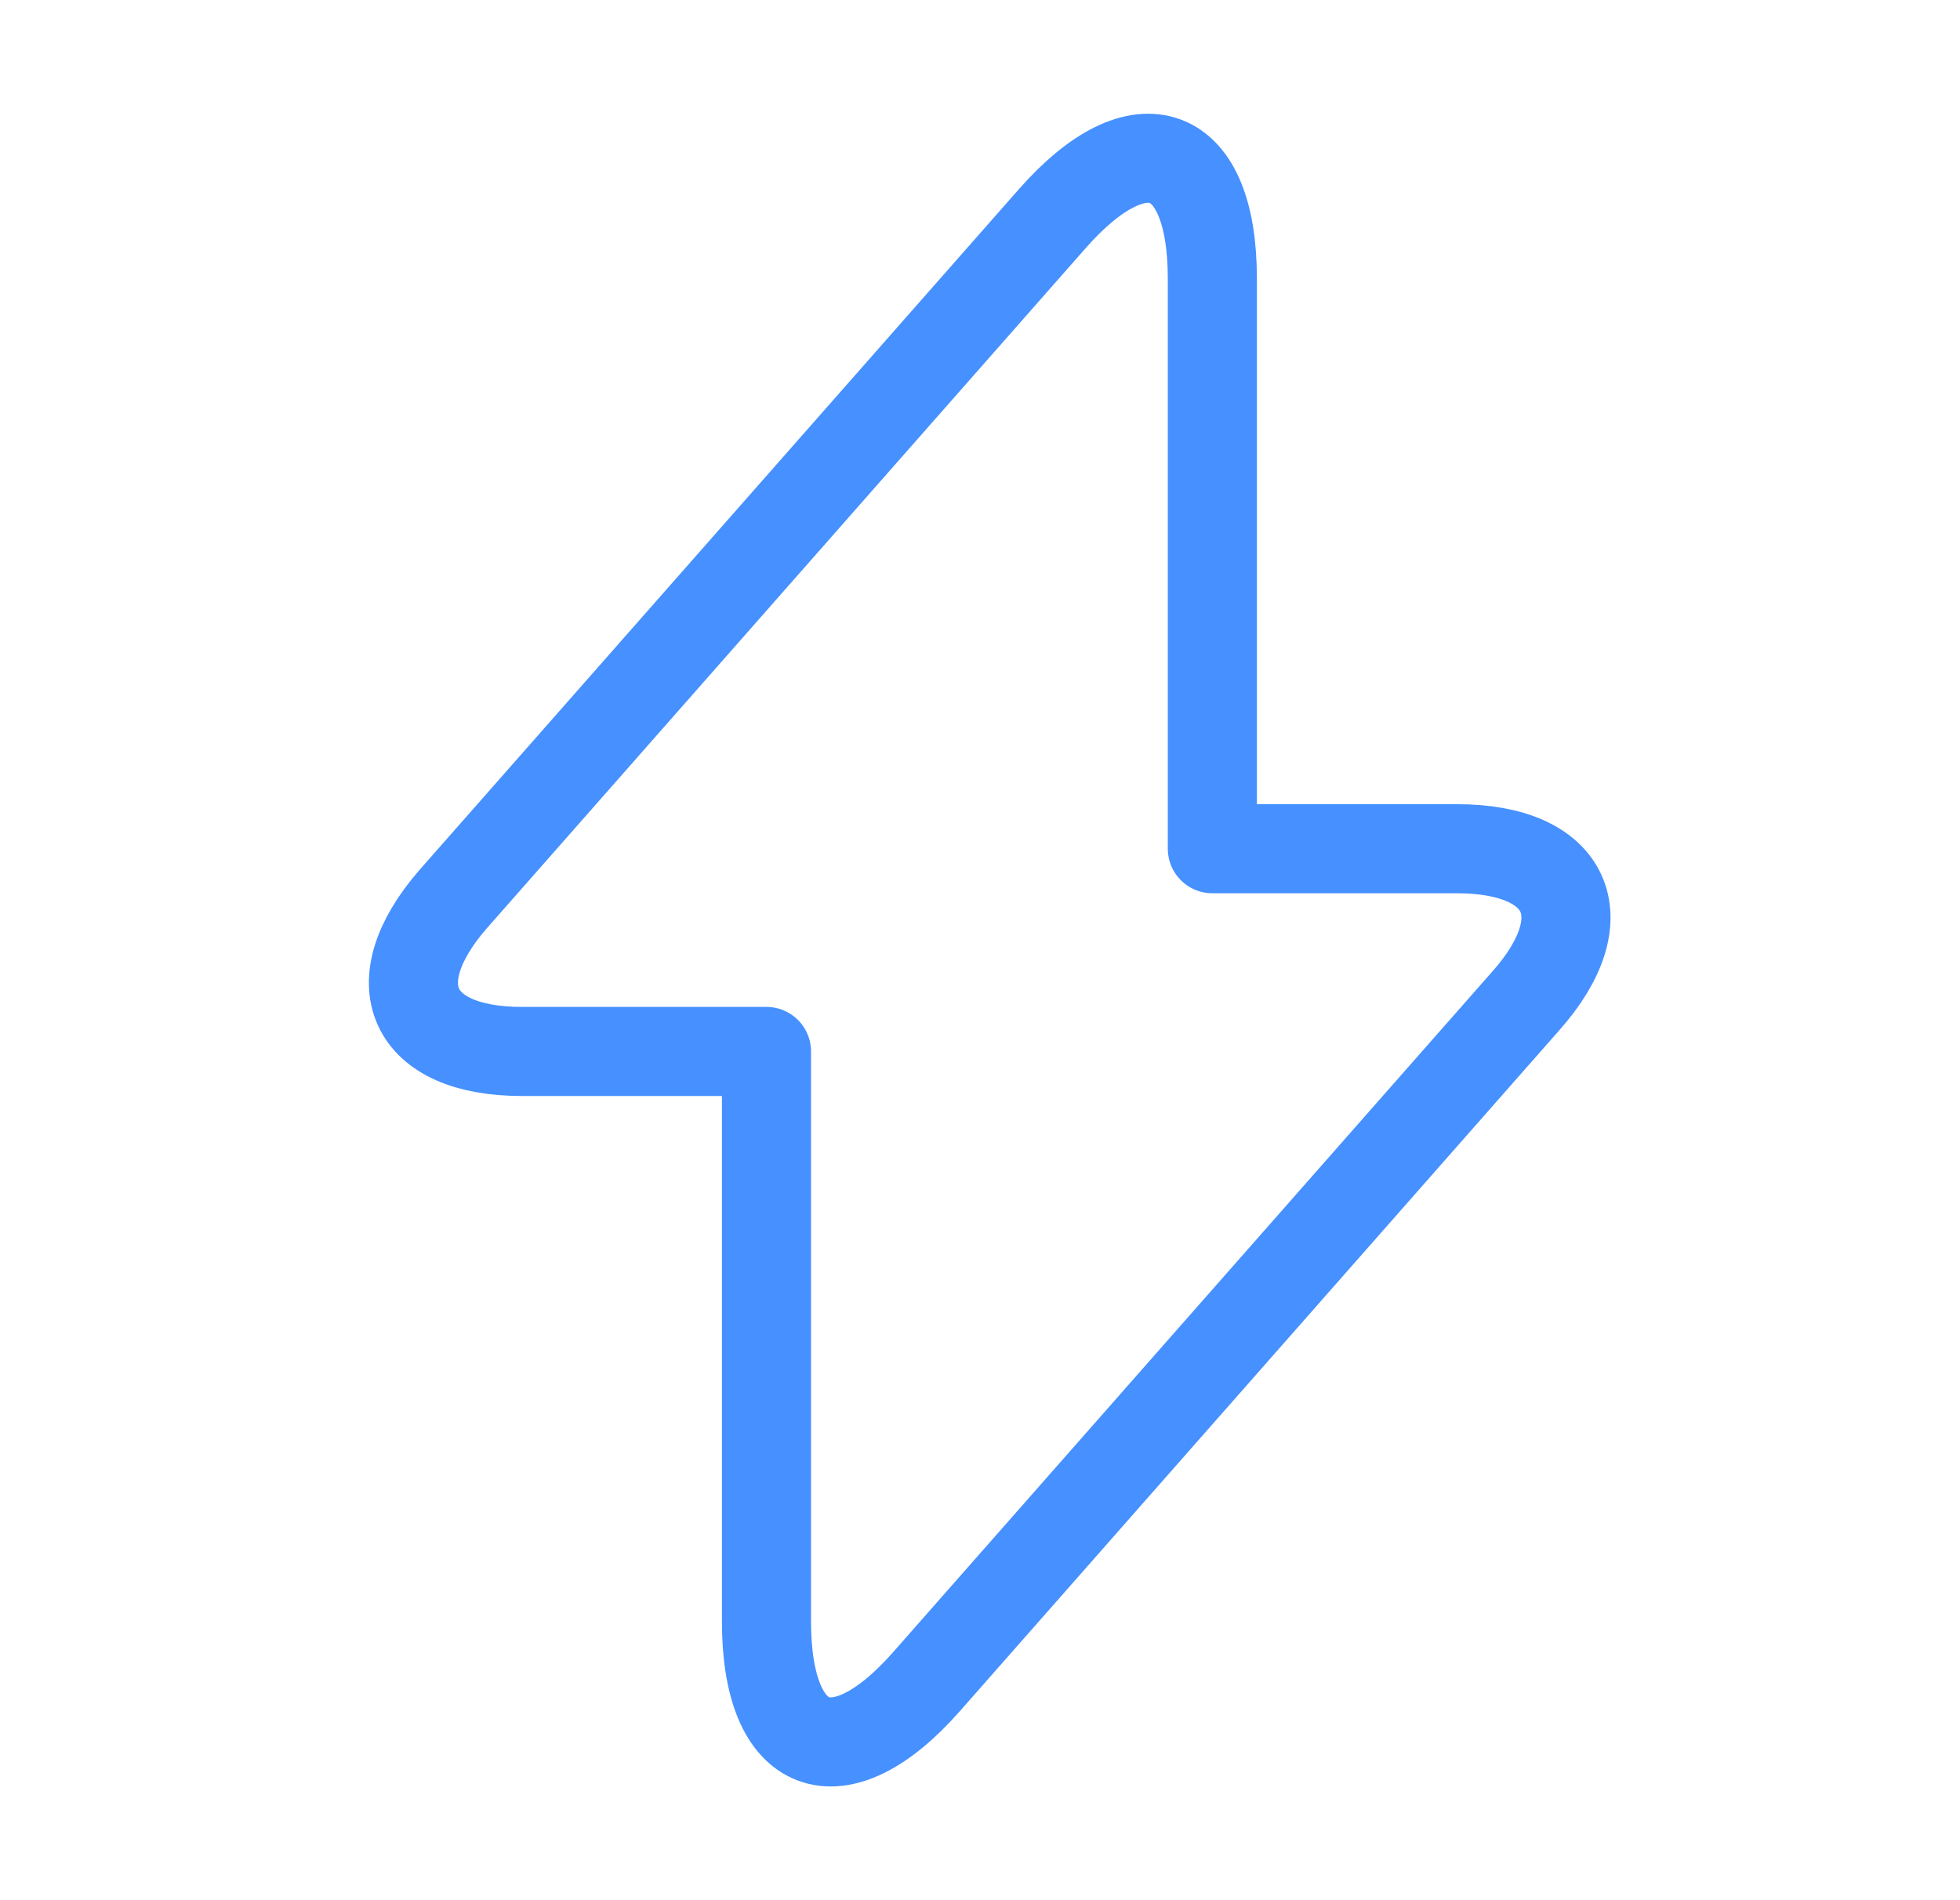 <svg width="33" height="32" viewBox="0 0 33 32" fill="none" xmlns="http://www.w3.org/2000/svg">
<path d="M8.786 17.707H12.905V27.307C12.905 29.547 14.119 30 15.599 28.32L25.692 16.853C26.932 15.453 26.412 14.293 24.532 14.293H20.412V4.693C20.412 2.453 19.199 2 17.719 3.68L7.625 15.147C6.399 16.56 6.919 17.707 8.786 17.707Z" stroke="#4690FF" stroke-width="1.5" stroke-miterlimit="10" stroke-linecap="round" stroke-linejoin="round"/>
</svg>
